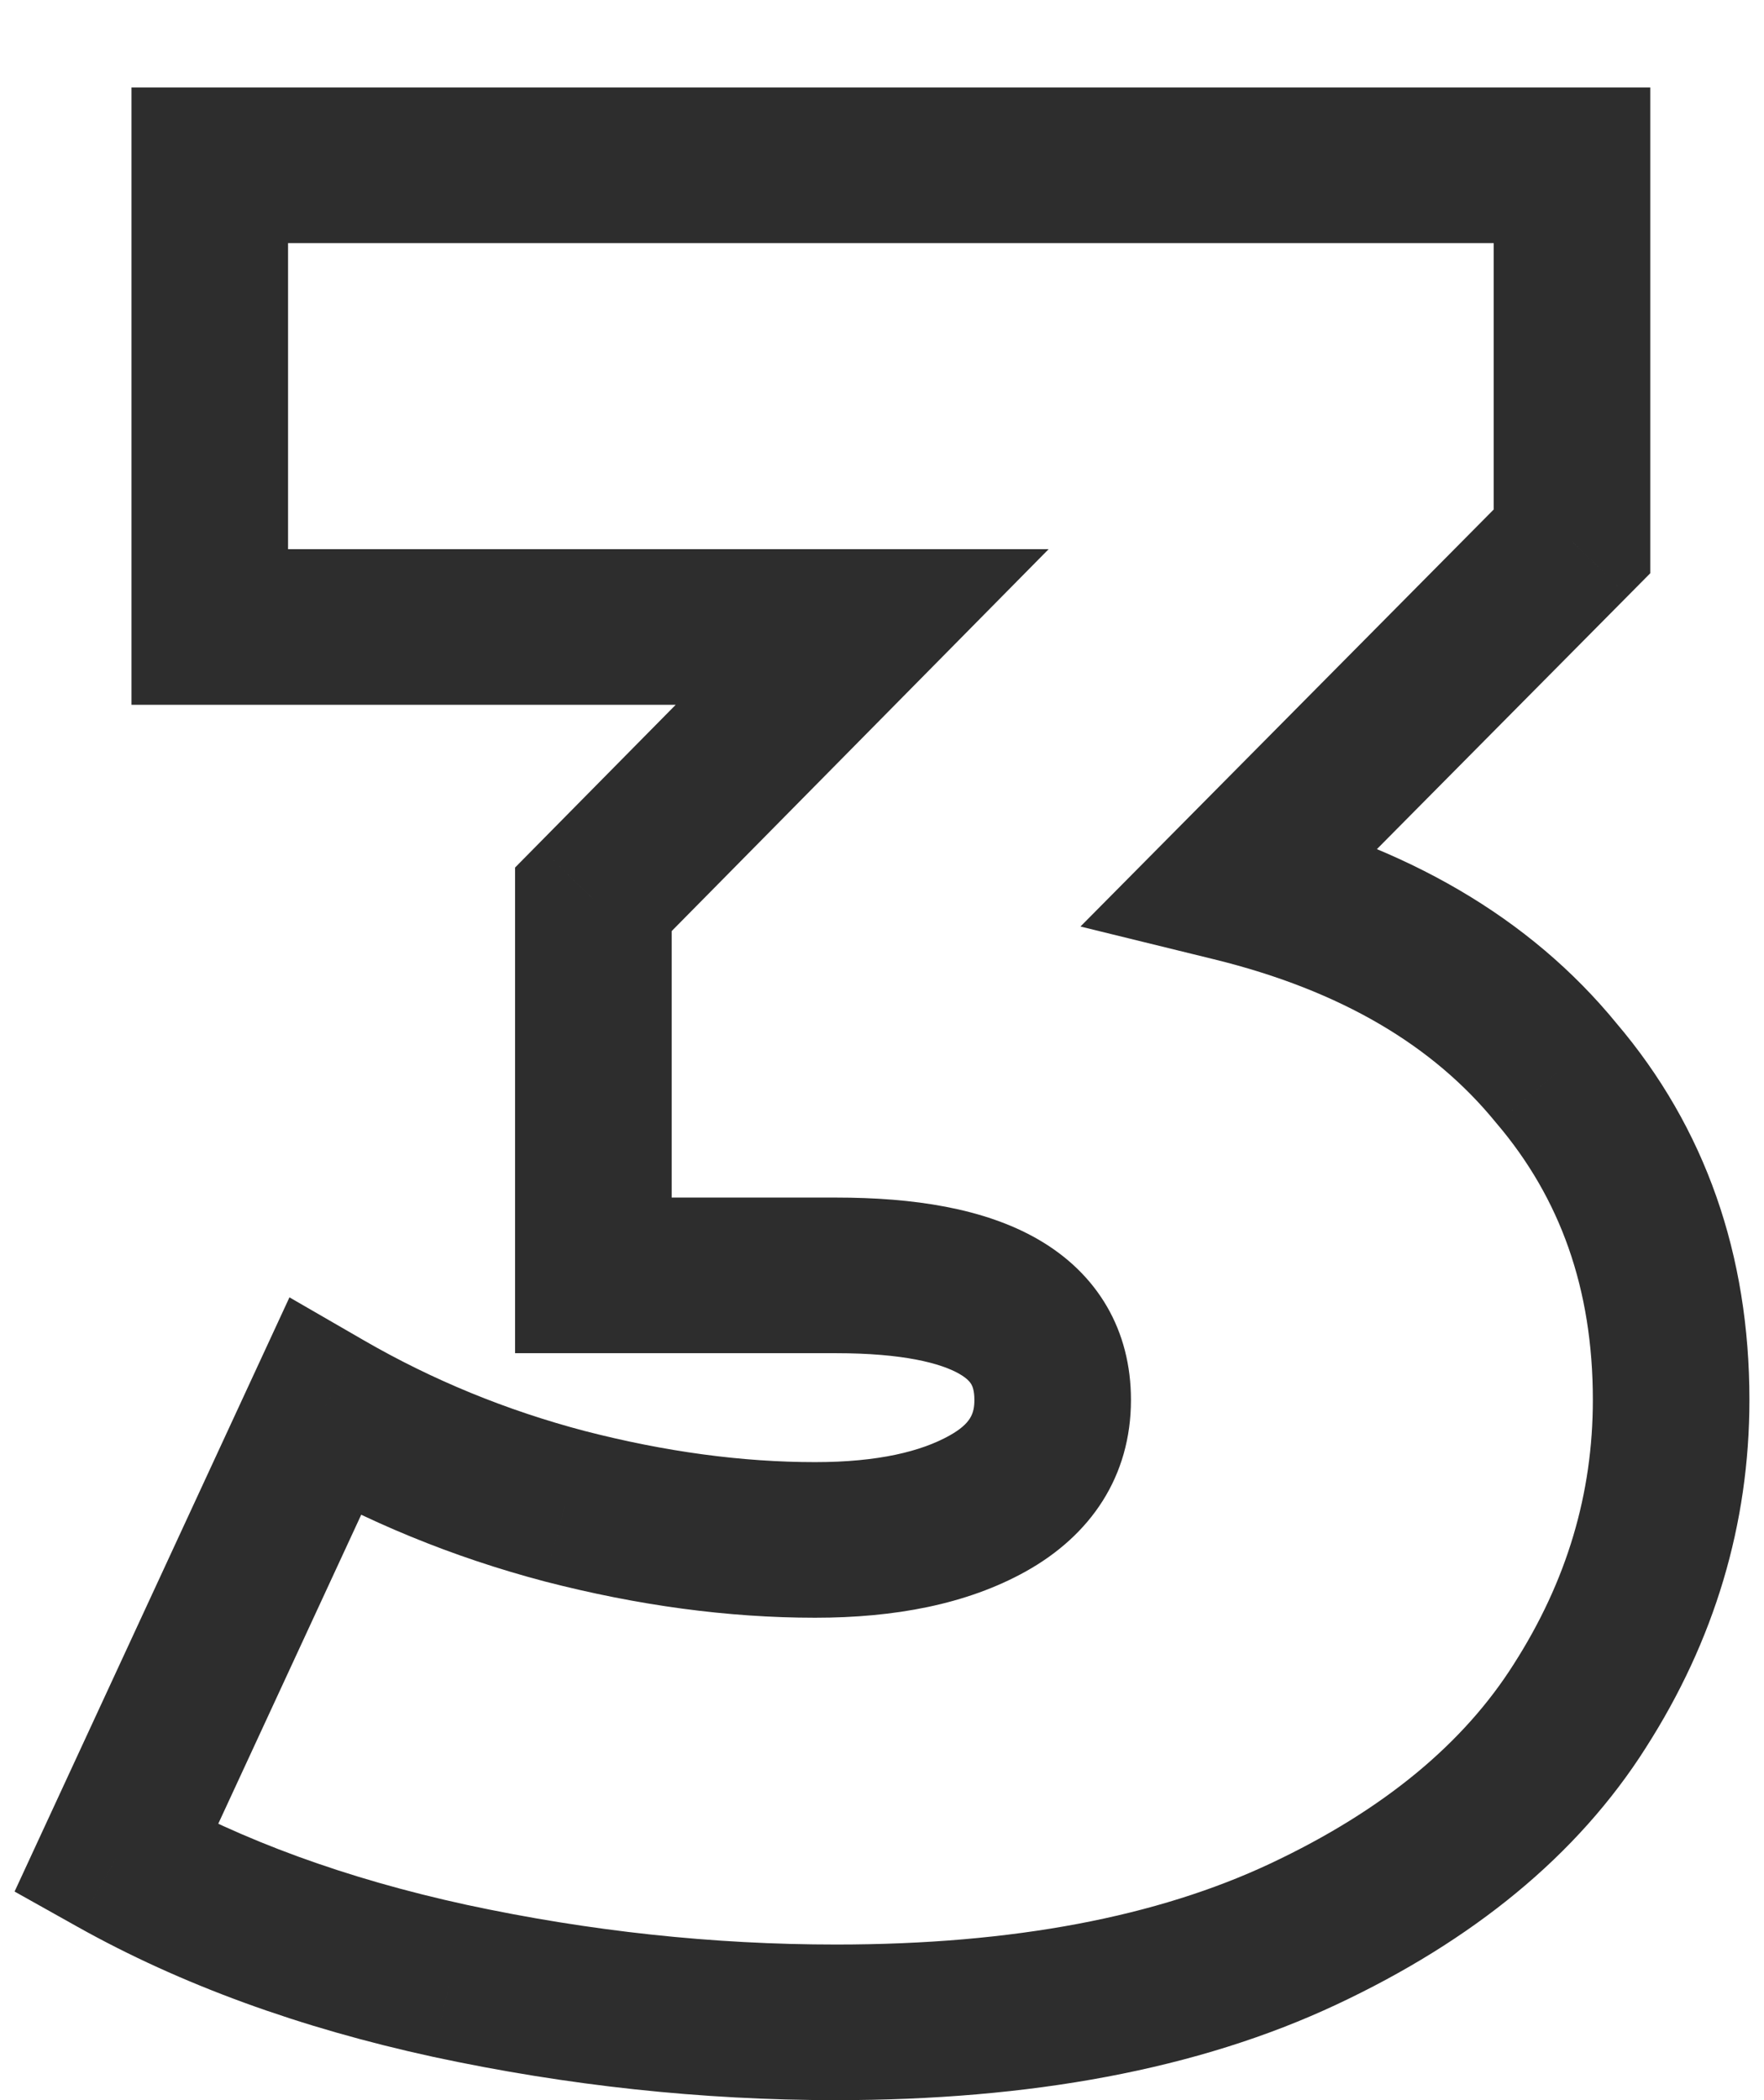 <svg width="121" height="144" viewBox="0 0 121 144" fill="none" xmlns="http://www.w3.org/2000/svg">
<path d="M84.558 60.595L80.732 56.852L74.113 63.529L83.27 65.775L84.558 60.595ZM106.754 73.577L102.584 76.939L102.619 76.981L102.655 77.023L106.754 73.577ZM108.365 116.969L103.834 114.105L103.828 114.116L103.821 114.126L108.365 116.969ZM89.391 132.619L91.684 137.442L89.391 132.619ZM30.857 135.82L29.707 141.031L29.715 141.033L29.722 141.034L30.857 135.82ZM7.945 127.461L3.066 125.233L1 129.697L5.308 132.109L7.945 127.461ZM22.265 96.518L24.964 91.906L19.855 88.955L17.386 94.289L22.265 96.518ZM38.733 103.276L37.356 108.432L37.369 108.436L37.382 108.439L38.733 103.276ZM67.732 103.098L65.108 98.443L67.732 103.098ZM40.702 87.448H35.332V92.784H40.702V87.448ZM40.702 61.662L36.869 57.926L35.332 59.483V61.662H40.702ZM59.139 42.99L62.973 46.726L71.93 37.655H59.139V42.99ZM14.389 42.99H9.019V48.325H14.389V42.99ZM14.389 11.335V6H9.019V11.335H14.389ZM107.828 11.335H113.198V6H107.828V11.335ZM107.828 37.121L111.654 40.865L113.198 39.307V37.121H107.828ZM83.27 65.775C92.06 67.931 98.341 71.742 102.584 76.939L110.925 70.216C104.905 62.845 96.387 58.002 85.845 55.416L83.27 65.775ZM102.655 77.023C107.012 82.139 109.26 88.356 109.26 95.984H120C120 86.067 116.998 77.345 110.854 70.131L102.655 77.023ZM109.26 95.984C109.26 102.403 107.483 108.409 103.834 114.105L112.895 119.833C117.6 112.489 120 104.505 120 95.984H109.26ZM103.821 114.126C100.429 119.478 94.993 124.09 87.098 127.795L91.684 137.442C100.972 133.085 108.186 127.264 112.91 119.812L103.821 114.126ZM87.098 127.795C79.425 131.394 69.584 133.33 57.349 133.33V144C70.652 144 82.173 141.905 91.684 137.442L87.098 127.795ZM57.349 133.33C48.909 133.33 40.459 132.424 31.992 130.605L29.722 141.034C38.917 143.009 48.128 144 57.349 144V133.33ZM32.007 130.608C23.724 128.805 16.604 126.186 10.582 122.814L5.308 132.109C12.412 136.087 20.568 139.041 29.707 141.031L32.007 130.608ZM12.824 129.69L27.144 98.747L17.386 94.289L3.066 125.233L12.824 129.69ZM19.566 101.13C25.12 104.338 31.055 106.771 37.356 108.432L40.11 98.119C34.717 96.698 29.673 94.626 24.964 91.906L19.566 101.13ZM37.382 108.439C43.737 110.081 49.92 110.923 55.917 110.923V100.253C50.936 100.253 45.663 99.553 40.084 98.112L37.382 108.439ZM55.917 110.923C61.357 110.923 66.299 110.009 70.355 107.753L65.108 98.443C63.198 99.506 60.264 100.253 55.917 100.253V110.923ZM70.355 107.753C74.824 105.267 77.577 101.227 77.577 95.984H66.837C66.837 96.907 66.606 97.609 65.108 98.443L70.355 107.753ZM77.577 95.984C77.577 91.237 75.319 87.342 71.181 84.964C67.489 82.843 62.644 82.113 57.349 82.113V92.784C61.96 92.784 64.543 93.477 65.804 94.201C66.353 94.516 66.546 94.776 66.626 94.914C66.706 95.052 66.837 95.35 66.837 95.984H77.577ZM57.349 82.113H40.702V92.784H57.349V82.113ZM46.072 87.448V61.662H35.332V87.448H46.072ZM44.536 65.398L62.973 46.726L55.306 39.254L36.869 57.926L44.536 65.398ZM59.139 37.655H14.389V48.325H59.139V37.655ZM19.759 42.99V11.335H9.019V42.99H19.759ZM14.389 16.67H107.828V6H14.389V16.67ZM102.458 11.335V37.121H113.198V11.335H102.458ZM104.002 33.378L80.732 56.852L88.384 64.339L111.654 40.865L104.002 33.378Z" fill="#2D2D2D"/>
</svg>
